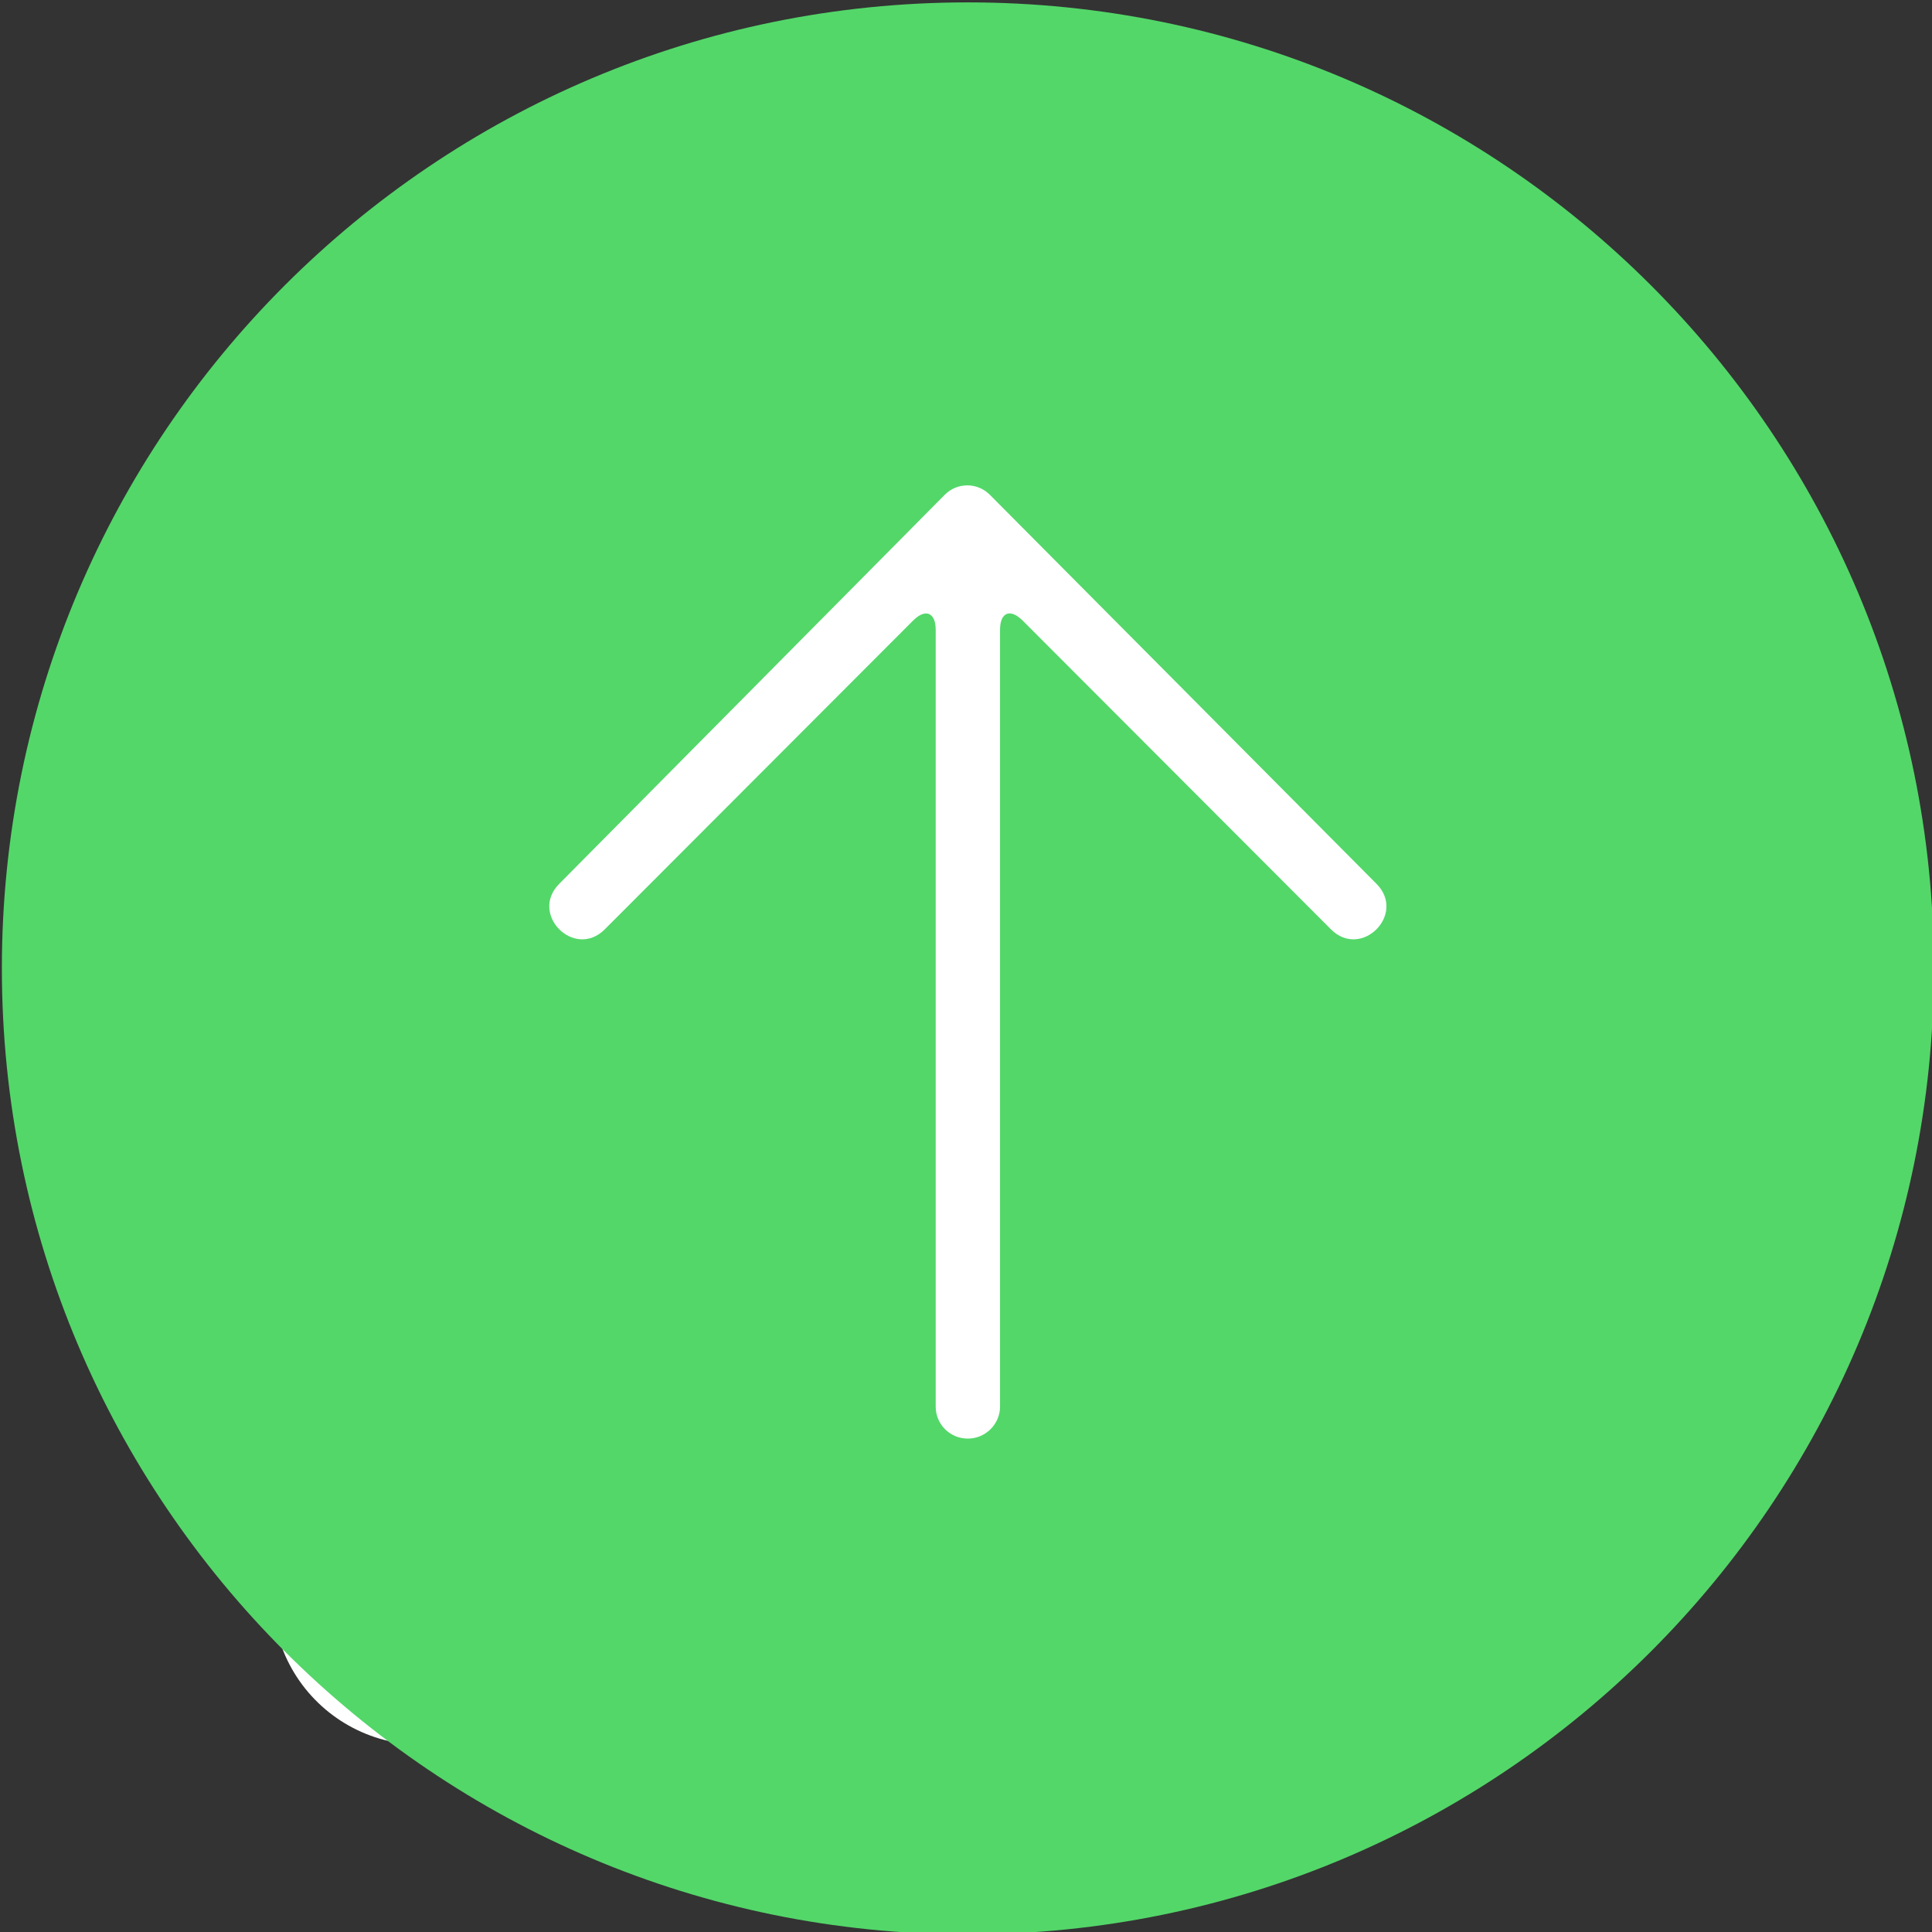 <?xml version="1.0" encoding="UTF-8" standalone="no"?>
<svg
   xmlns:dc="http://purl.org/dc/elements/1.1/"
   xmlns:cc="http://creativecommons.org/ns#"
   xmlns:rdf="http://www.w3.org/1999/02/22-rdf-syntax-ns#"
   xmlns:svg="http://www.w3.org/2000/svg"
   xmlns="http://www.w3.org/2000/svg"
   xmlns:sodipodi="http://sodipodi.sourceforge.net/DTD/sodipodi-0.dtd"
   xmlns:inkscape="http://www.inkscape.org/namespaces/inkscape"
   viewBox="0 0 60 60"
   version="1.1"
   x="0px"
   y="0px"
   id="svg16"
   sodipodi:docname="sendIcon.svg"
   width="60"
   height="60"
   inkscape:version="0.92.3 (2405546, 2018-03-11)">
  <rect x="0" y="0" width="60" height="60" fill="#333333" stroke="none"/>
  <defs
     id="defs20" />
  <sodipodi:namedview
     pagecolor="#ffffff"
     bordercolor="#666666"
     borderopacity="1"
     objecttolerance="10"
     gridtolerance="10"
     guidetolerance="10"
     inkscape:pageopacity="0"
     inkscape:pageshadow="2"
     inkscape:window-width="1920"
     inkscape:window-height="1017"
     id="namedview18"
     showgrid="false"
     fit-margin-top="0"
     fit-margin-left="0"
     fit-margin-right="0"
     fit-margin-bottom="0"
     inkscape:zoom="5.3400704"
     inkscape:cx="77.422685"
     inkscape:cy="67.712319"
     inkscape:window-x="2728"
     inkscape:window-y="-8"
     inkscape:window-maximized="1"
     inkscape:current-layer="svg16" />
  <title
     id="title2">Upload s18.2</title>
  <desc
     id="desc4">Created with Sketch.</desc>
  <g
     id="g10"
     style="fill:none;fill-rule:evenodd;stroke:none;stroke-width:1"
     transform="translate(-20,-20)">
    <g
       id="g8"
       style="fill:#000000" />
  </g>
  <rect
     style="fill:#ffffff;fill-opacity:1;stroke:#ffffff;stroke-width:9.293;stroke-linejoin:round;stroke-miterlimit:4;stroke-dasharray:none;stroke-opacity:1"
     id="rect855"
     width="31.515"
     height="38.136"
     x="13.109"
     y="11.404" />
  <path
     d="m 30.058,60.074 c -16.569,0 -30,-13.431 -30,-30 0,-16.569 13.431,-30 30,-30 16.569,0 30,13.431 30,30 0,16.569 -13.431,30 -30,30 z m 0.683,-44.708 c -0.387,-0.39 -1.015,-0.39 -1.401,0 L 17.369,27.447 c -0.942,0.943 0.471,2.357 1.413,1.414 l 9.571,-9.585 c 0.39,-0.391 0.706,-0.254 0.706,0.284 v 24.125 c 0,0.548 0.443,0.992 0.999,0.992 0.552,0 0.999,-0.453 0.999,-0.992 V 19.56 c 0,-0.548 0.319,-0.672 0.706,-0.284 l 9.571,9.585 c 0.942,0.943 2.354,-0.471 1.413,-1.414 z"
     id="path6"
     inkscape:connector-curvature="0"
     style="fill:#53d769;fill-opacity:1;fill-rule:evenodd;stroke:none;stroke-width:1" />
</svg>
